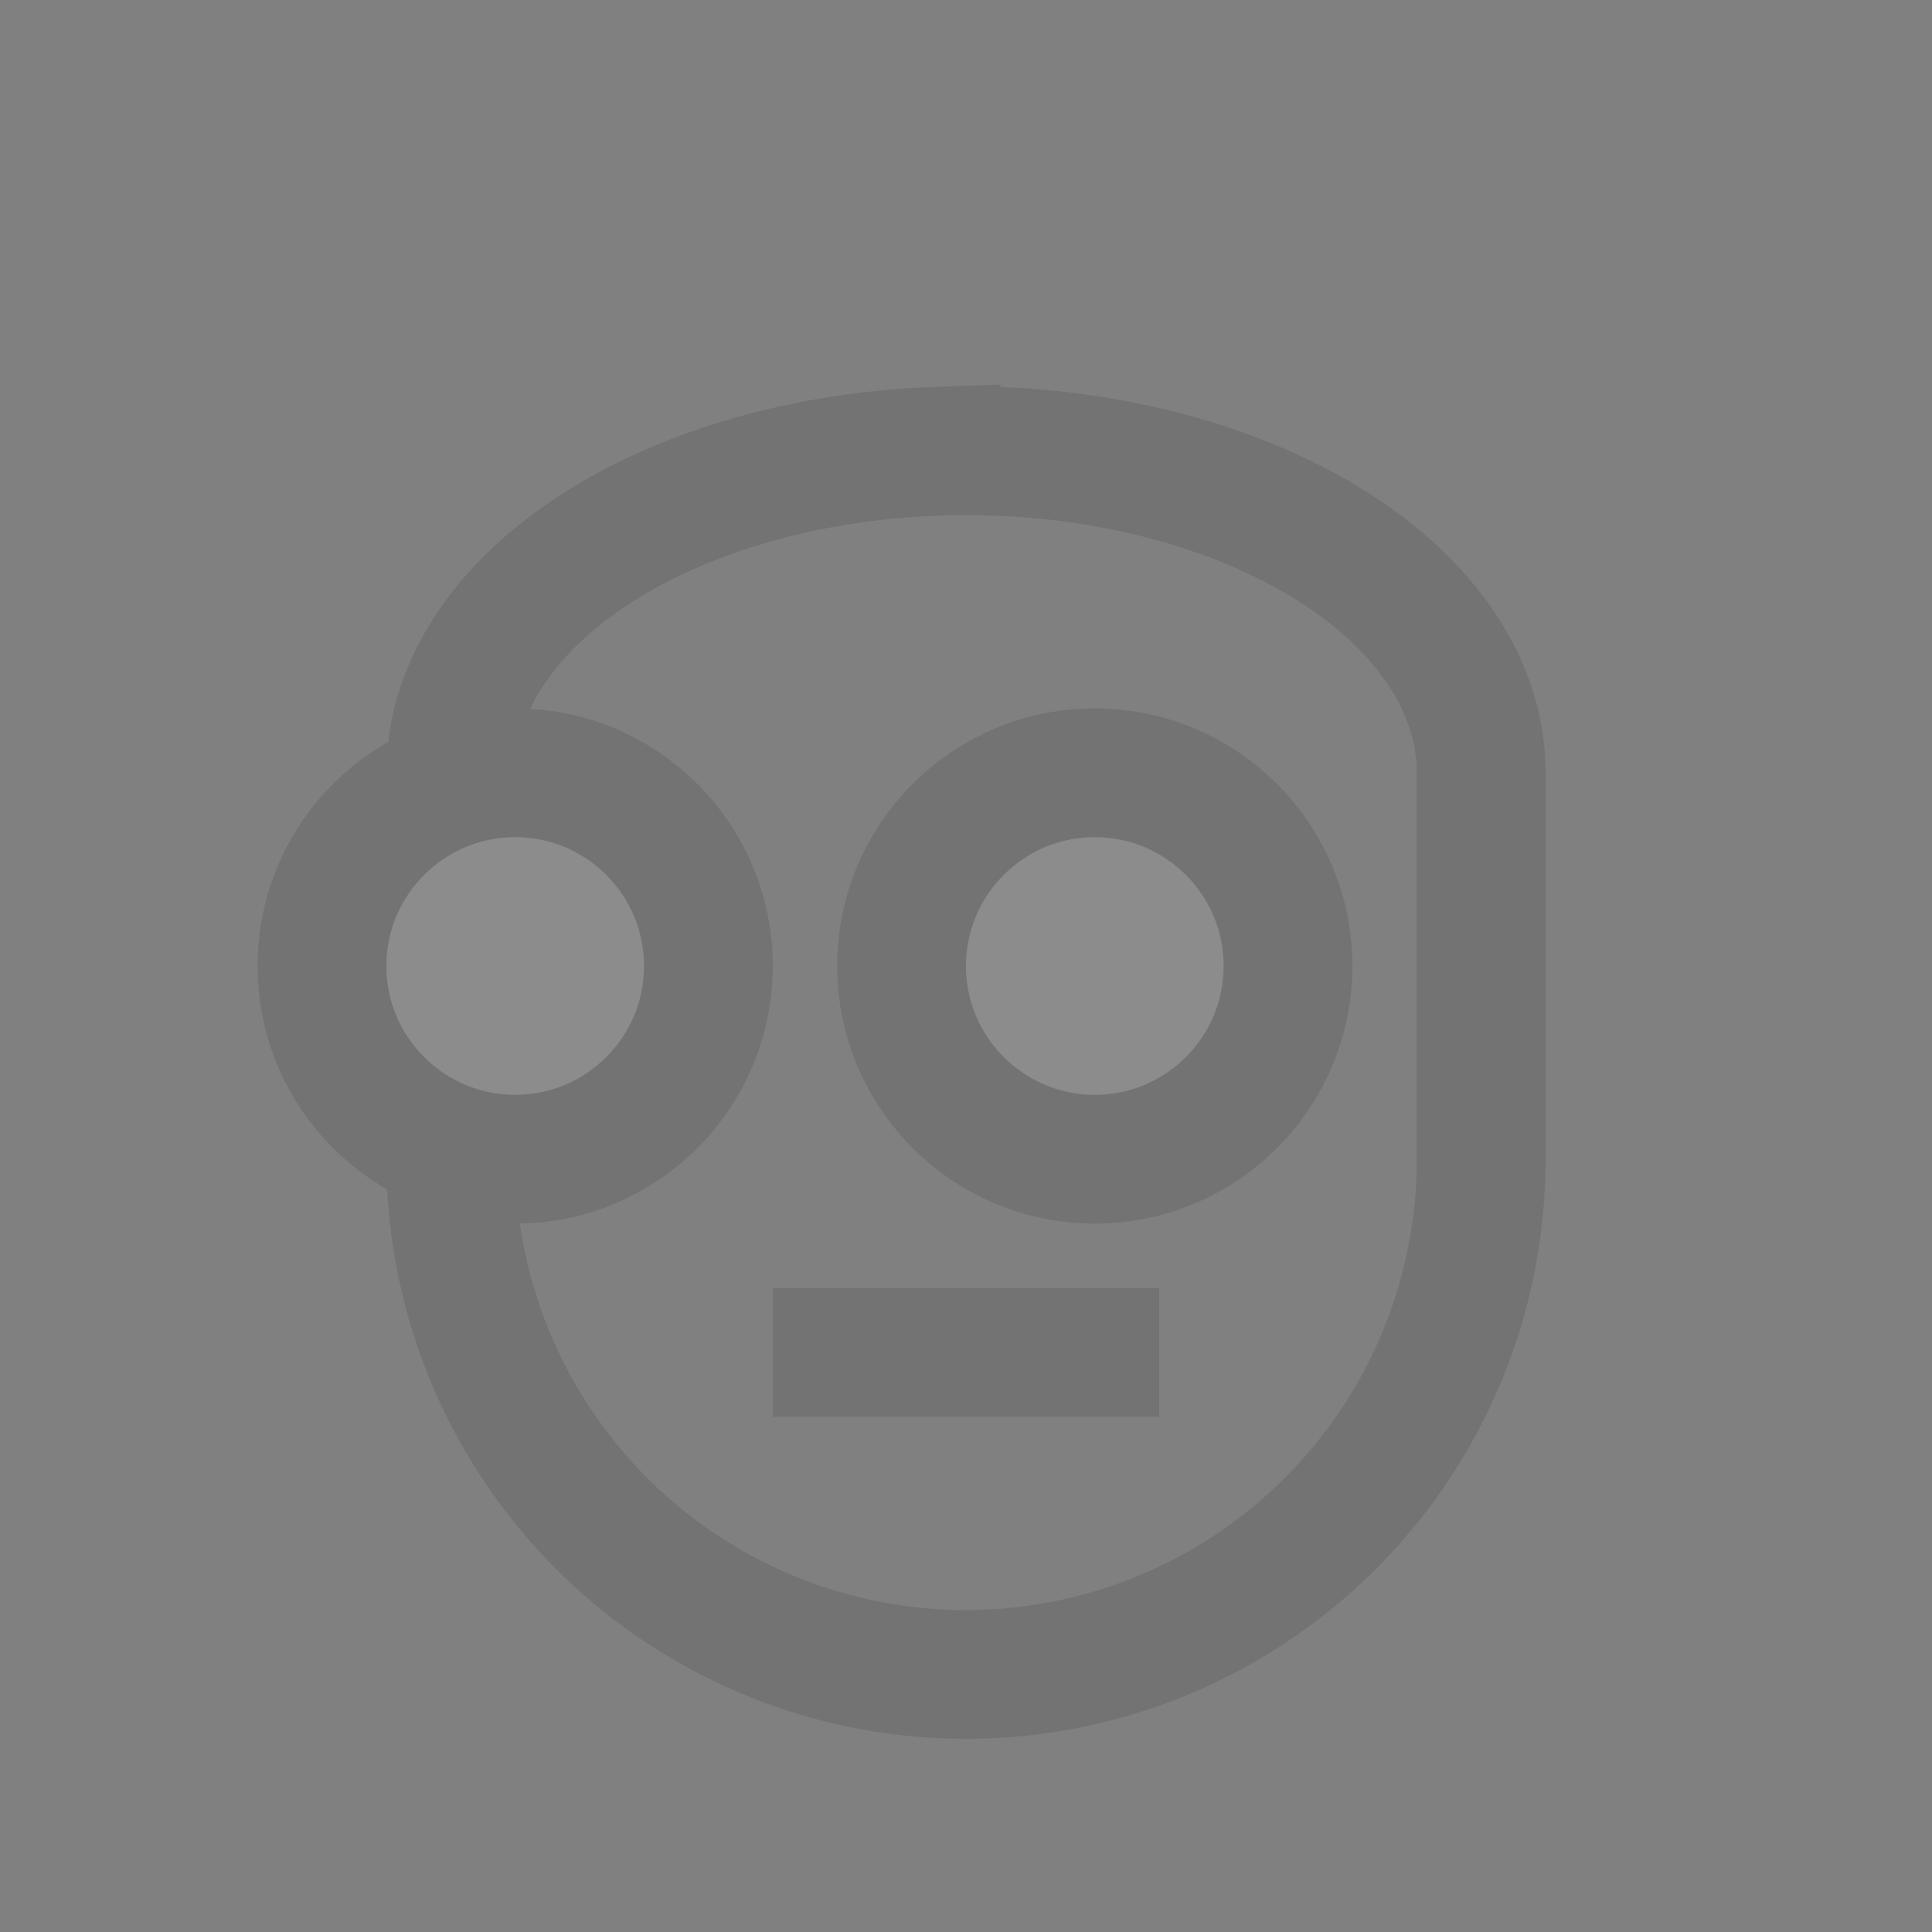 <?xml version="1.0" encoding="UTF-8" standalone="no"?>
<!-- Created with Inkscape (http://www.inkscape.org/) -->

<svg
   width="600"
   height="600"
   viewBox="0 0 600 600"
   version="1.1"
   id="svg5"
   inkscape:version="1.2.2 (b0a84865, 2022-12-01)"
   sodipodi:docname="src.svg"
   xmlns:inkscape="http://www.inkscape.org/namespaces/inkscape"
   xmlns:sodipodi="http://sodipodi.sourceforge.net/DTD/sodipodi-0.dtd"
   xmlns="http://www.w3.org/2000/svg"
   xmlns:svg="http://www.w3.org/2000/svg">
  <rect x="0" y="0" width="600" height="600" fill="#808080" stroke="none"/>
  <sodipodi:namedview
     id="namedview7"
     pagecolor="#ffffff"
     bordercolor="#000000"
     borderopacity="0.25"
     inkscape:showpageshadow="2"
     inkscape:pageopacity="0.0"
     inkscape:pagecheckerboard="true"
     inkscape:deskcolor="#d1d1d1"
     inkscape:document-units="px"
     showgrid="true"
     inkscape:zoom="1.1616667"
     inkscape:cx="301.29125"
     inkscape:cy="316.35581"
     inkscape:window-width="1390"
     inkscape:window-height="891"
     inkscape:window-x="80"
     inkscape:window-y="37"
     inkscape:window-maximized="0"
     inkscape:current-layer="layer2">
    <inkscape:grid
       type="xygrid"
       id="grid9"
       spacingx="20"
       spacingy="20"
       empspacing="6" />
  </sodipodi:namedview>
  <defs
     id="defs2" />
  <g
     inkscape:groupmode="layer"
     id="layer4"
     inkscape:label="base"
     style="display:inline">
    <g
       id="g4140"
       inkscape:label="base"
       style="display:inline;opacity:0.1">
      <path
         id="path4967-4-4-1"
         style="display:inline;fill:none;stroke:#000000;stroke-width:40;stroke-dasharray:none"
         d="M 290.697,140.156 A 160,100.012 0 0 0 220,153.387 160,100.012 0 0 0 140,240 v 120 a 160,160.012 0 0 0 80,138.574 160,160.012 0 0 0 160,0 A 160,160.012 0 0 0 460,360 V 240 a 160,100.012 0 0 0 -80,-86.613 160,100.012 0 0 0 -89.303,-13.23 z"
         inkscape:label="head" />
      <circle
         style="opacity:1;fill:#ffffff;stroke:#000000;stroke-width:40;stroke-linecap:square;stroke-linejoin:round;stroke-dasharray:none;stop-color:#000000"
         id="path4035"
         cx="160"
         cy="300"
         r="60"
         inkscape:label="eye" />
      <circle
         style="fill:#ffffff;stroke:#000000;stroke-width:40;stroke-linecap:square;stroke-linejoin:round;stroke-dasharray:none;stop-color:#000000"
         id="path4035-4"
         cx="340"
         cy="300"
         r="60"
         inkscape:label="eye" />
      <rect
         style="opacity:1;fill:#000000;stroke:none;stroke-width:40;stroke-linecap:square;stroke-linejoin:round;stroke-dasharray:none;stop-color:#000000"
         id="rect4111"
         width="120"
         height="40"
         x="240"
         y="400"
         inkscape:label="mon" />
    </g>
  </g>
  <g
     inkscape:label="body"
     inkscape:groupmode="layer"
     id="layer1"
     style="display:none">
    <circle
       style="fill:#0000ff;stroke:#000080;stroke-width:40;stroke-linecap:round;stroke-linejoin:round;stroke-dasharray:none;stop-color:#000000"
       id="path1484"
       cx="360"
       cy="600"
       r="160"
       inkscape:label="body" />
    <path
       id="path4967-4-4"
       style="display:inline;fill:#0000ff;stroke:#000080;stroke-width:40;stroke-dasharray:none"
       d="M 290.697,140.157 A 160,100.012 0 0 0 220,153.387 160,100.012 0 0 0 140,240 v 120 a 160,160.012 0 0 0 80,138.574 160,160.012 0 0 0 160,0 160,160.012 0 0 0 80,-138.574 v -120 a 160,100.012 0 0 0 -80,-86.613 160,100.012 0 0 0 -89.303,-13.23 z"
       inkscape:label="head" />
  </g>
  <g
     inkscape:groupmode="layer"
     id="layer5"
     inkscape:label="expresio"
     style="display:none">
    <g
       id="g3086"
       inkscape:label="mounth"
       style="display:inline">
      <path
         style="display:inline;fill:#ff0000;stroke:none;stroke-width:40;stroke-linecap:round;stroke-linejoin:round;stroke-dasharray:none;stop-color:#000000"
         d="m 240,400 v 40 h 120 v -40 z"
         id="path3319"
         sodipodi:nodetypes="ccccc"
         inkscape:label="feelnofin" />
      <path
         id="path12635-6-2-9"
         style="display:none;fill:#ff0000;stroke:none;stroke-width:40;stroke-linecap:butt;stroke-linejoin:miter;stroke-dasharray:none;stroke-opacity:1"
         d="m 240,400 c 0,0 0,40 60,40 60,0 60,-40 60,-40 z m 0,0 c 0,0 0,40 60,40 60,0 60,-40 60,-40 z m 0,0 c 0,0 0,40 60,40 60,0 60,-40 60,-40 z m 0,0 c 0,0 0,40 60,40 60,0 60,-40 60,-40 z"
         inkscape:label="smile"
         sodipodi:nodetypes="cscc" />
      <path
         id="path12635-6-8"
         style="display:none;fill:#ff0000;stroke:none;stroke-width:40;stroke-linecap:butt;stroke-linejoin:miter;stroke-dasharray:none;stroke-opacity:1"
         d="m 240,400 v 40 h 80 A 40,40 0 0 0 340,434.641 40,40 0 0 0 360,400 h -40 -40 z"
         inkscape:label="smirk" />
      <g
         id="g3578"
         inkscape:label="zip"
         style="display:none;fill:#ff0000">
        <path
           style="fill:#ff0000;stroke:none;stroke-width:0.5;stroke-linecap:round;stroke-linejoin:round;stroke-dasharray:none;stop-color:#000000"
           d="m 240,400 v 20 h 20 v -20 z"
           id="path3514" />
        <path
           style="fill:#ff0000;stroke:none;stroke-width:0.5;stroke-linecap:round;stroke-linejoin:round;stroke-dasharray:none;stop-color:#000000"
           d="m 260,420 v 20 h 20 v -20 z"
           id="path3514-8" />
        <path
           style="fill:#ff0000;stroke:none;stroke-width:0.5;stroke-linecap:round;stroke-linejoin:round;stroke-dasharray:none;stop-color:#000000"
           d="m 280,400 v 20 h 20 v -20 z"
           id="path3514-6" />
        <path
           style="fill:#ff0000;stroke:none;stroke-width:0.5;stroke-linecap:round;stroke-linejoin:round;stroke-dasharray:none;stop-color:#000000"
           d="m 300,420 v 20 h 20 v -20 z"
           id="path3514-1" />
        <path
           style="fill:#ff0000;stroke:none;stroke-width:0.5;stroke-linecap:round;stroke-linejoin:round;stroke-dasharray:none;stop-color:#000000"
           d="m 320,400 v 20 h 20 v -20 z"
           id="path3514-4" />
        <path
           style="fill:#ff0000;stroke:none;stroke-width:0.5;stroke-linecap:round;stroke-linejoin:round;stroke-dasharray:none;stop-color:#000000"
           d="m 340,420 v 20 h 20 v -20 z"
           id="path3514-0" />
      </g>
      <path
         style="display:none;opacity:1;fill:none;stroke:#ff0000;stroke-width:40;stroke-linecap:square;stroke-linejoin:round;stroke-dasharray:none;stop-color:#000000"
         d="m 260,420 c 40,0 40,20 100,0"
         id="path3595"
         sodipodi:nodetypes="cc"
         inkscape:label="shoil" />
      <path
         style="display:none;fill:none;stroke:#ff0000;stroke-width:40;stroke-linecap:square;stroke-linejoin:round;stroke-dasharray:none;stop-color:#000000"
         d="m 260,420 c 60,-20 60,20 140,-20"
         id="path3595-1"
         sodipodi:nodetypes="cc"
         inkscape:label="bacon" />
    </g>
  </g>
  <g
     inkscape:groupmode="layer"
     id="layer6"
     inkscape:label="eyeset"
     style="display:none">
    <g
       id="g3083"
       inkscape:label="eyes"
       style="display:inline">
      <path
         id="path5935-2-9"
         style="display:inline;fill:#ffb380;stroke:none;stroke-width:40"
         d="m 220,300 a 60,60 0 0 1 -60,60 60,60 0 0 1 -60,-60 60,60 0 0 1 60,-60 60,60 0 0 1 60,60 z"
         inkscape:label="reye" />
      <path
         id="path5935-0-5-3"
         style="display:inline;fill:#ffb380;stroke:none;stroke-width:40"
         d="m 340,360 a 60,60 0 0 1 -60,-60 60,60 0 0 1 60,-60 60,60 0 0 1 60,60 60,60 0 0 1 -60,60 z"
         inkscape:label="leye" />
      <g
         id="g2900"
         inkscape:label="glasses"
         style="display:none;fill:none;stroke:#ff6600">
        <path
           style="display:inline;fill:none;stroke:#ff6600;stroke-width:40;stroke-linecap:butt;stroke-linejoin:miter;stroke-dasharray:none;stroke-opacity:1"
           d="M 340,240 H 160"
           id="path12629" />
        <path
           style="display:inline;fill:none;stroke:#ff6600;stroke-width:40;stroke-linecap:butt;stroke-linejoin:miter;stroke-dasharray:none;stroke-opacity:1"
           d="m 220,300 h 60"
           id="path12633" />
      </g>
      <g
         inkscape:groupmode="layer"
         id="layer3"
         inkscape:label="top"
         style="display:none;fill:#ff9955">
        <rect
           style="fill:#ff9955;stroke:none;stroke-width:40;stroke-linecap:butt;stroke-linejoin:miter;stroke-dasharray:none;stroke-opacity:1"
           id="rect12830"
           width="80"
           height="40"
           x="120"
           y="240" />
        <rect
           style="fill:#ff9955;stroke:none;stroke-width:40;stroke-linecap:butt;stroke-linejoin:miter;stroke-dasharray:none;stroke-opacity:1"
           id="rect12832"
           width="80"
           height="40"
           x="300"
           y="240" />
      </g>
      <g
         inkscape:groupmode="layer"
         id="g12842"
         inkscape:label="bottom"
         style="display:none;fill:#ff9955">
        <rect
           style="fill:#ff9955;stroke:none;stroke-width:40;stroke-linecap:butt;stroke-linejoin:miter;stroke-dasharray:none;stroke-opacity:1"
           id="rect12838"
           width="80"
           height="40"
           x="120"
           y="320" />
        <rect
           style="fill:#ff9955;stroke:none;stroke-width:40;stroke-linecap:butt;stroke-linejoin:miter;stroke-dasharray:none;stroke-opacity:1"
           id="rect12840"
           width="80"
           height="40"
           x="300"
           y="320" />
      </g>
      <g
         inkscape:groupmode="layer"
         id="g13015"
         inkscape:label="angle"
         style="display:none;fill:#ff9955">
        <rect
           style="fill:#ff9955;stroke:none;stroke-width:40;stroke-linecap:butt;stroke-linejoin:miter;stroke-dasharray:none;stroke-opacity:1"
           id="rect13013"
           width="80"
           height="40"
           x="104.449"
           y="449.808"
           inkscape:transform-center-y="34.641008"
           transform="rotate(-30)"
           inkscape:transform-center-x="-20.000006" />
        <rect
           style="display:inline;fill:#ff9955;stroke:none;stroke-width:40;stroke-linecap:butt;stroke-linejoin:miter;stroke-dasharray:none;stroke-opacity:1"
           id="rect13013-8"
           width="80"
           height="40"
           x="-328.564"
           y="199.808"
           inkscape:transform-center-y="34.640995"
           transform="matrix(-0.866,-0.5,-0.5,0.866,0,0)"
           inkscape:transform-center-x="20.000009" />
      </g>
      <g
         inkscape:groupmode="layer"
         id="g13078"
         inkscape:label="angle top"
         style="display:none;fill:#ff9955"
         transform="matrix(1,0,0,-1,-4.641,611.962)">
        <rect
           style="fill:#ff9955;stroke:none;stroke-width:40;stroke-linecap:butt;stroke-linejoin:miter;stroke-dasharray:none;stroke-opacity:1"
           id="rect13074"
           width="80"
           height="40"
           x="414.449"
           y="117.846"
           inkscape:transform-center-y="-34.641023"
           inkscape:transform-center-x="20"
           transform="rotate(30)" />
        <rect
           style="display:inline;fill:#ff9955;stroke:none;stroke-width:40;stroke-linecap:butt;stroke-linejoin:miter;stroke-dasharray:none;stroke-opacity:1"
           id="rect13076"
           width="80"
           height="40"
           x="-26.603"
           y="372.487"
           inkscape:transform-center-y="-34.640998"
           transform="matrix(-0.866,0.5,0.5,0.866,0,0)"
           inkscape:transform-center-x="-19.999994" />
      </g>
      <path
         id="path5935-2-9-2"
         style="display:inline;fill:none;stroke:#ff6600;stroke-width:40"
         d="m 220,300 a 60,60 0 0 1 -60,60 60,60 0 0 1 -60,-60 60,60 0 0 1 60,-60 60,60 0 0 1 60,60 z"
         inkscape:label="reye" />
      <path
         id="path5935-0-5-3-3"
         style="display:inline;fill:none;stroke:#ff6600;stroke-width:40"
         d="m 340,360 a 60,60 0 0 1 -60,-60 60,60 0 0 1 60,-60 60,60 0 0 1 60,60 60,60 0 0 1 -60,60 z"
         inkscape:label="leye" />
    </g>
  </g>
  <g
     inkscape:groupmode="layer"
     id="layer2"
     inkscape:label="cosmetic"
     style="display:inline">
    <path
       style="display:none;opacity:1;fill:#ffffff;fill-opacity:1;stroke:none;stroke-width:40;stroke-linecap:square;stroke-linejoin:miter;stroke-dasharray:none;stop-color:#000000"
       d="m 440,380 c 0,0 -20,120 -140,120 -120,0 -140,-120 -140,-120 0,0 27.023,3.063 40,0 14.508,-3.425 25.492,-16.575 40,-20 6.488,-1.532 13.512,-1.532 20,0 14.508,3.425 25.492,16.575 40,20 45.418,10.722 140,0 140,0 z"
       id="path4197"
       inkscape:label="mask"
       sodipodi:nodetypes="czcaaaac" />
    <g
       id="g4605"
       inkscape:label="square"
       style="display:none">
      <rect
         style="opacity:1;fill:none;fill-opacity:1;stroke:#000000;stroke-width:40;stroke-linecap:square;stroke-linejoin:miter;stroke-dasharray:none;stop-color:#000000"
         id="rect4492"
         width="120"
         height="120"
         x="100"
         y="240" />
      <rect
         style="display:inline;fill:none;fill-opacity:1;stroke:#000000;stroke-width:40;stroke-linecap:square;stroke-linejoin:miter;stroke-dasharray:none;stop-color:#000000"
         id="rect4492-0"
         width="120"
         height="120"
         x="280"
         y="240" />
    </g>
    <circle
       style="display:none;fill:#ffb380;stroke:#ff6600;stroke-width:40;stroke-linecap:square;stroke-linejoin:round;stroke-dasharray:none;stop-color:#000000"
       id="path4035-4-4-8"
       cx="240"
       cy="200"
       r="60"
       inkscape:label="3rd-eye" />
  </g>
</svg>
